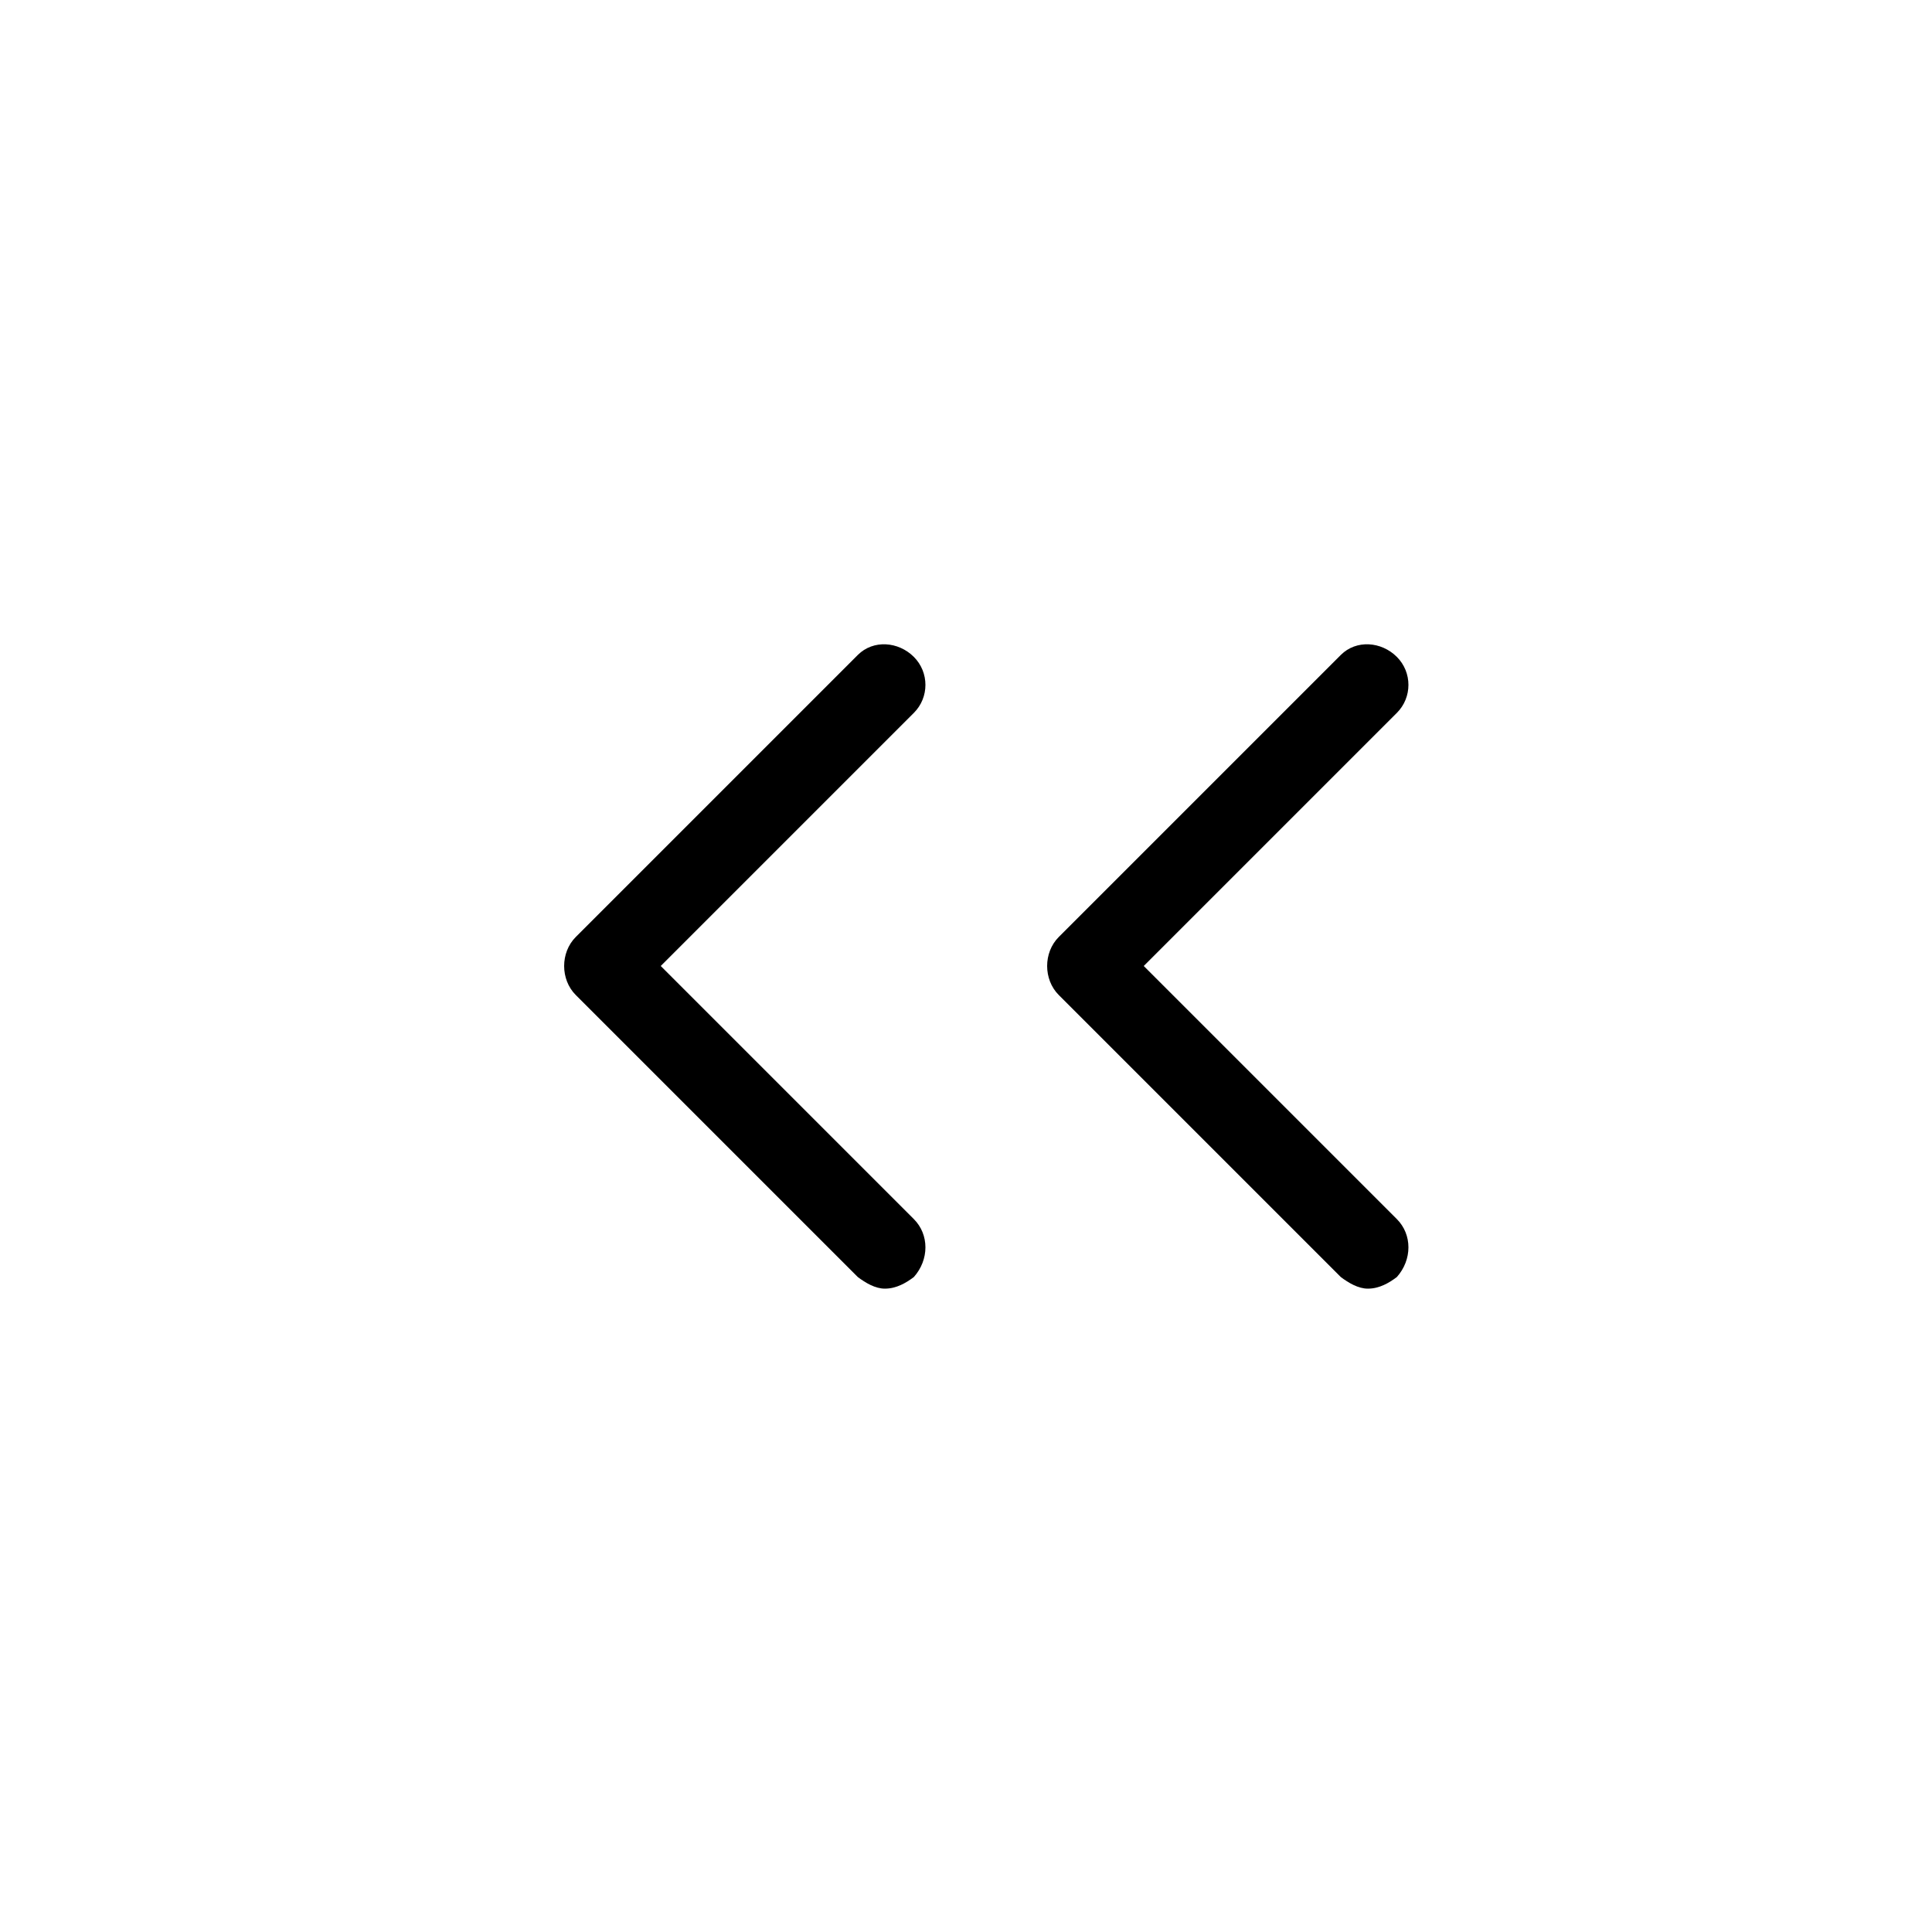 <svg xmlns="http://www.w3.org/2000/svg" width="24" height="24" viewBox="0 0 24 24">
<path d="M8.208 12l3.144-3.144c0.192-0.192 0.192-0.504 0-0.696s-0.504-0.216-0.696-0.024l-3.504 3.504c0 0 0 0 0 0-0.192 0.192-0.192 0.528 0 0.72l3.504 3.504c0.096 0.072 0.216 0.144 0.336 0.144 0.144 0 0.264-0.072 0.36-0.144 0.192-0.216 0.192-0.528 0-0.72l-3.144-3.144zM17.352 15.144l-3.144-3.144 3.144-3.144c0.192-0.192 0.192-0.504 0-0.696s-0.504-0.216-0.696-0.024l-3.504 3.504c0 0 0 0 0 0-0.192 0.192-0.192 0.528 0 0.72l3.504 3.504c0.096 0.072 0.216 0.144 0.336 0.144 0.144 0 0.264-0.072 0.36-0.144 0.192-0.216 0.192-0.528 0-0.72z"></path>
</svg>
